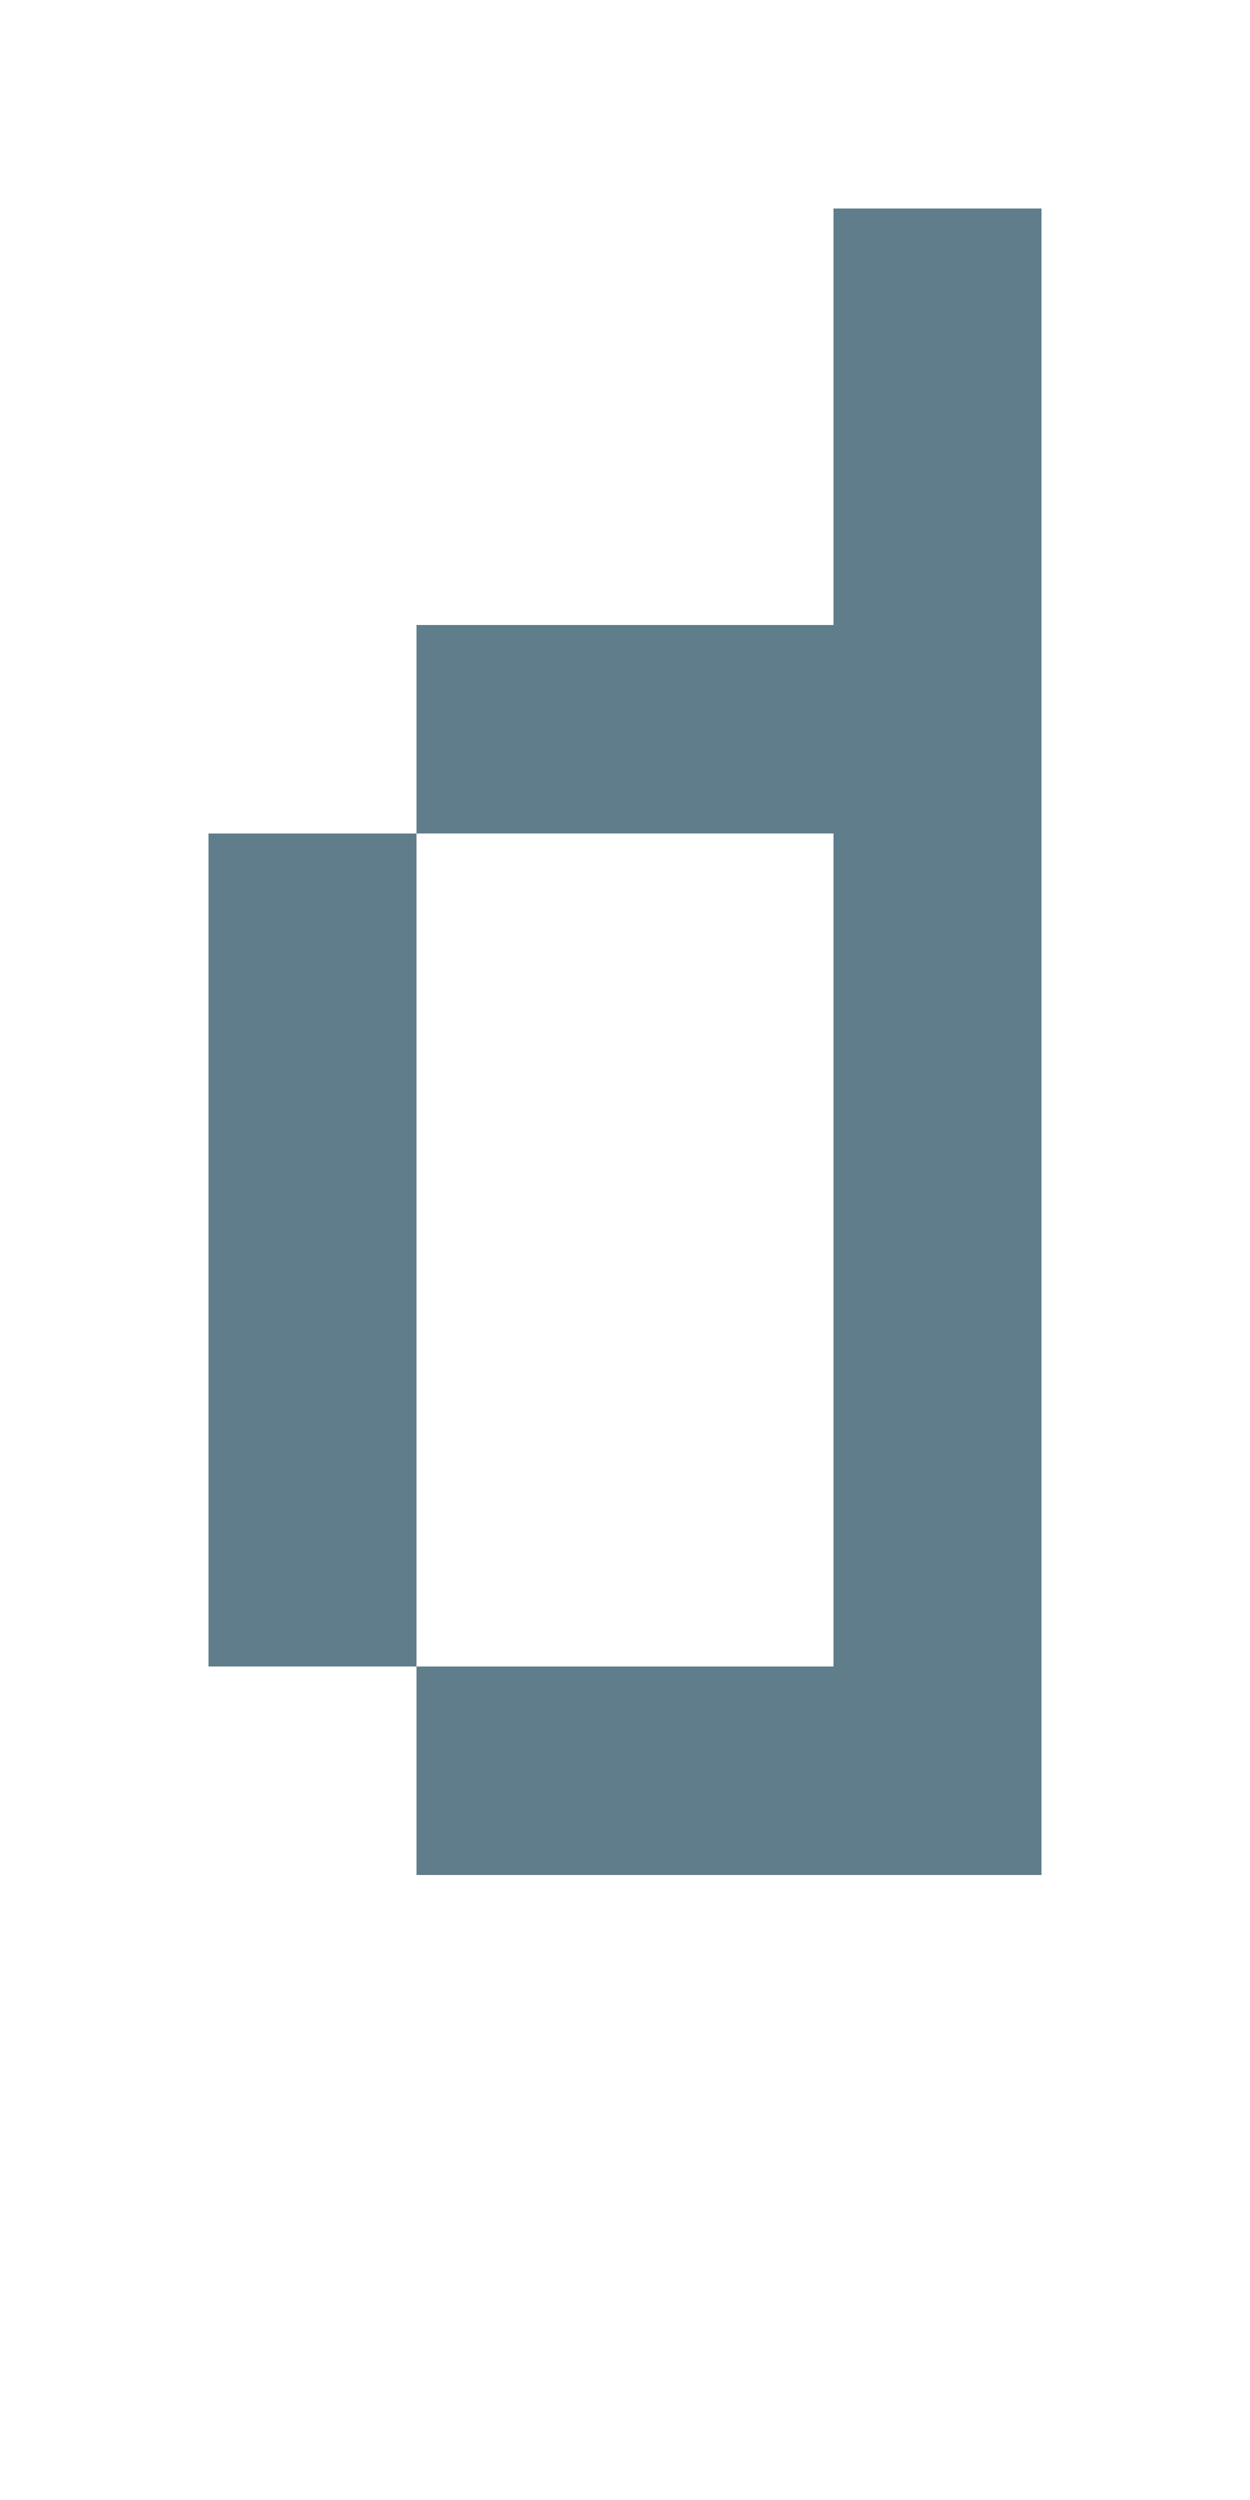 <svg version="1.1" xmlns="http://www.w3.org/2000/svg" xmlns:xlink="http://www.w3.org/1999/xlink" shape-rendering="crispEdges" width="6" height="12" viewBox="0 0 6 12"><g><path fill="rgba(96,125,139,1.00)" d="M4,1h1v2h-1ZM2,3h3v1h-3ZM1,4h1v4h-1ZM4,4h1v4h-1ZM2,8h3v1h-3Z"></path></g></svg>